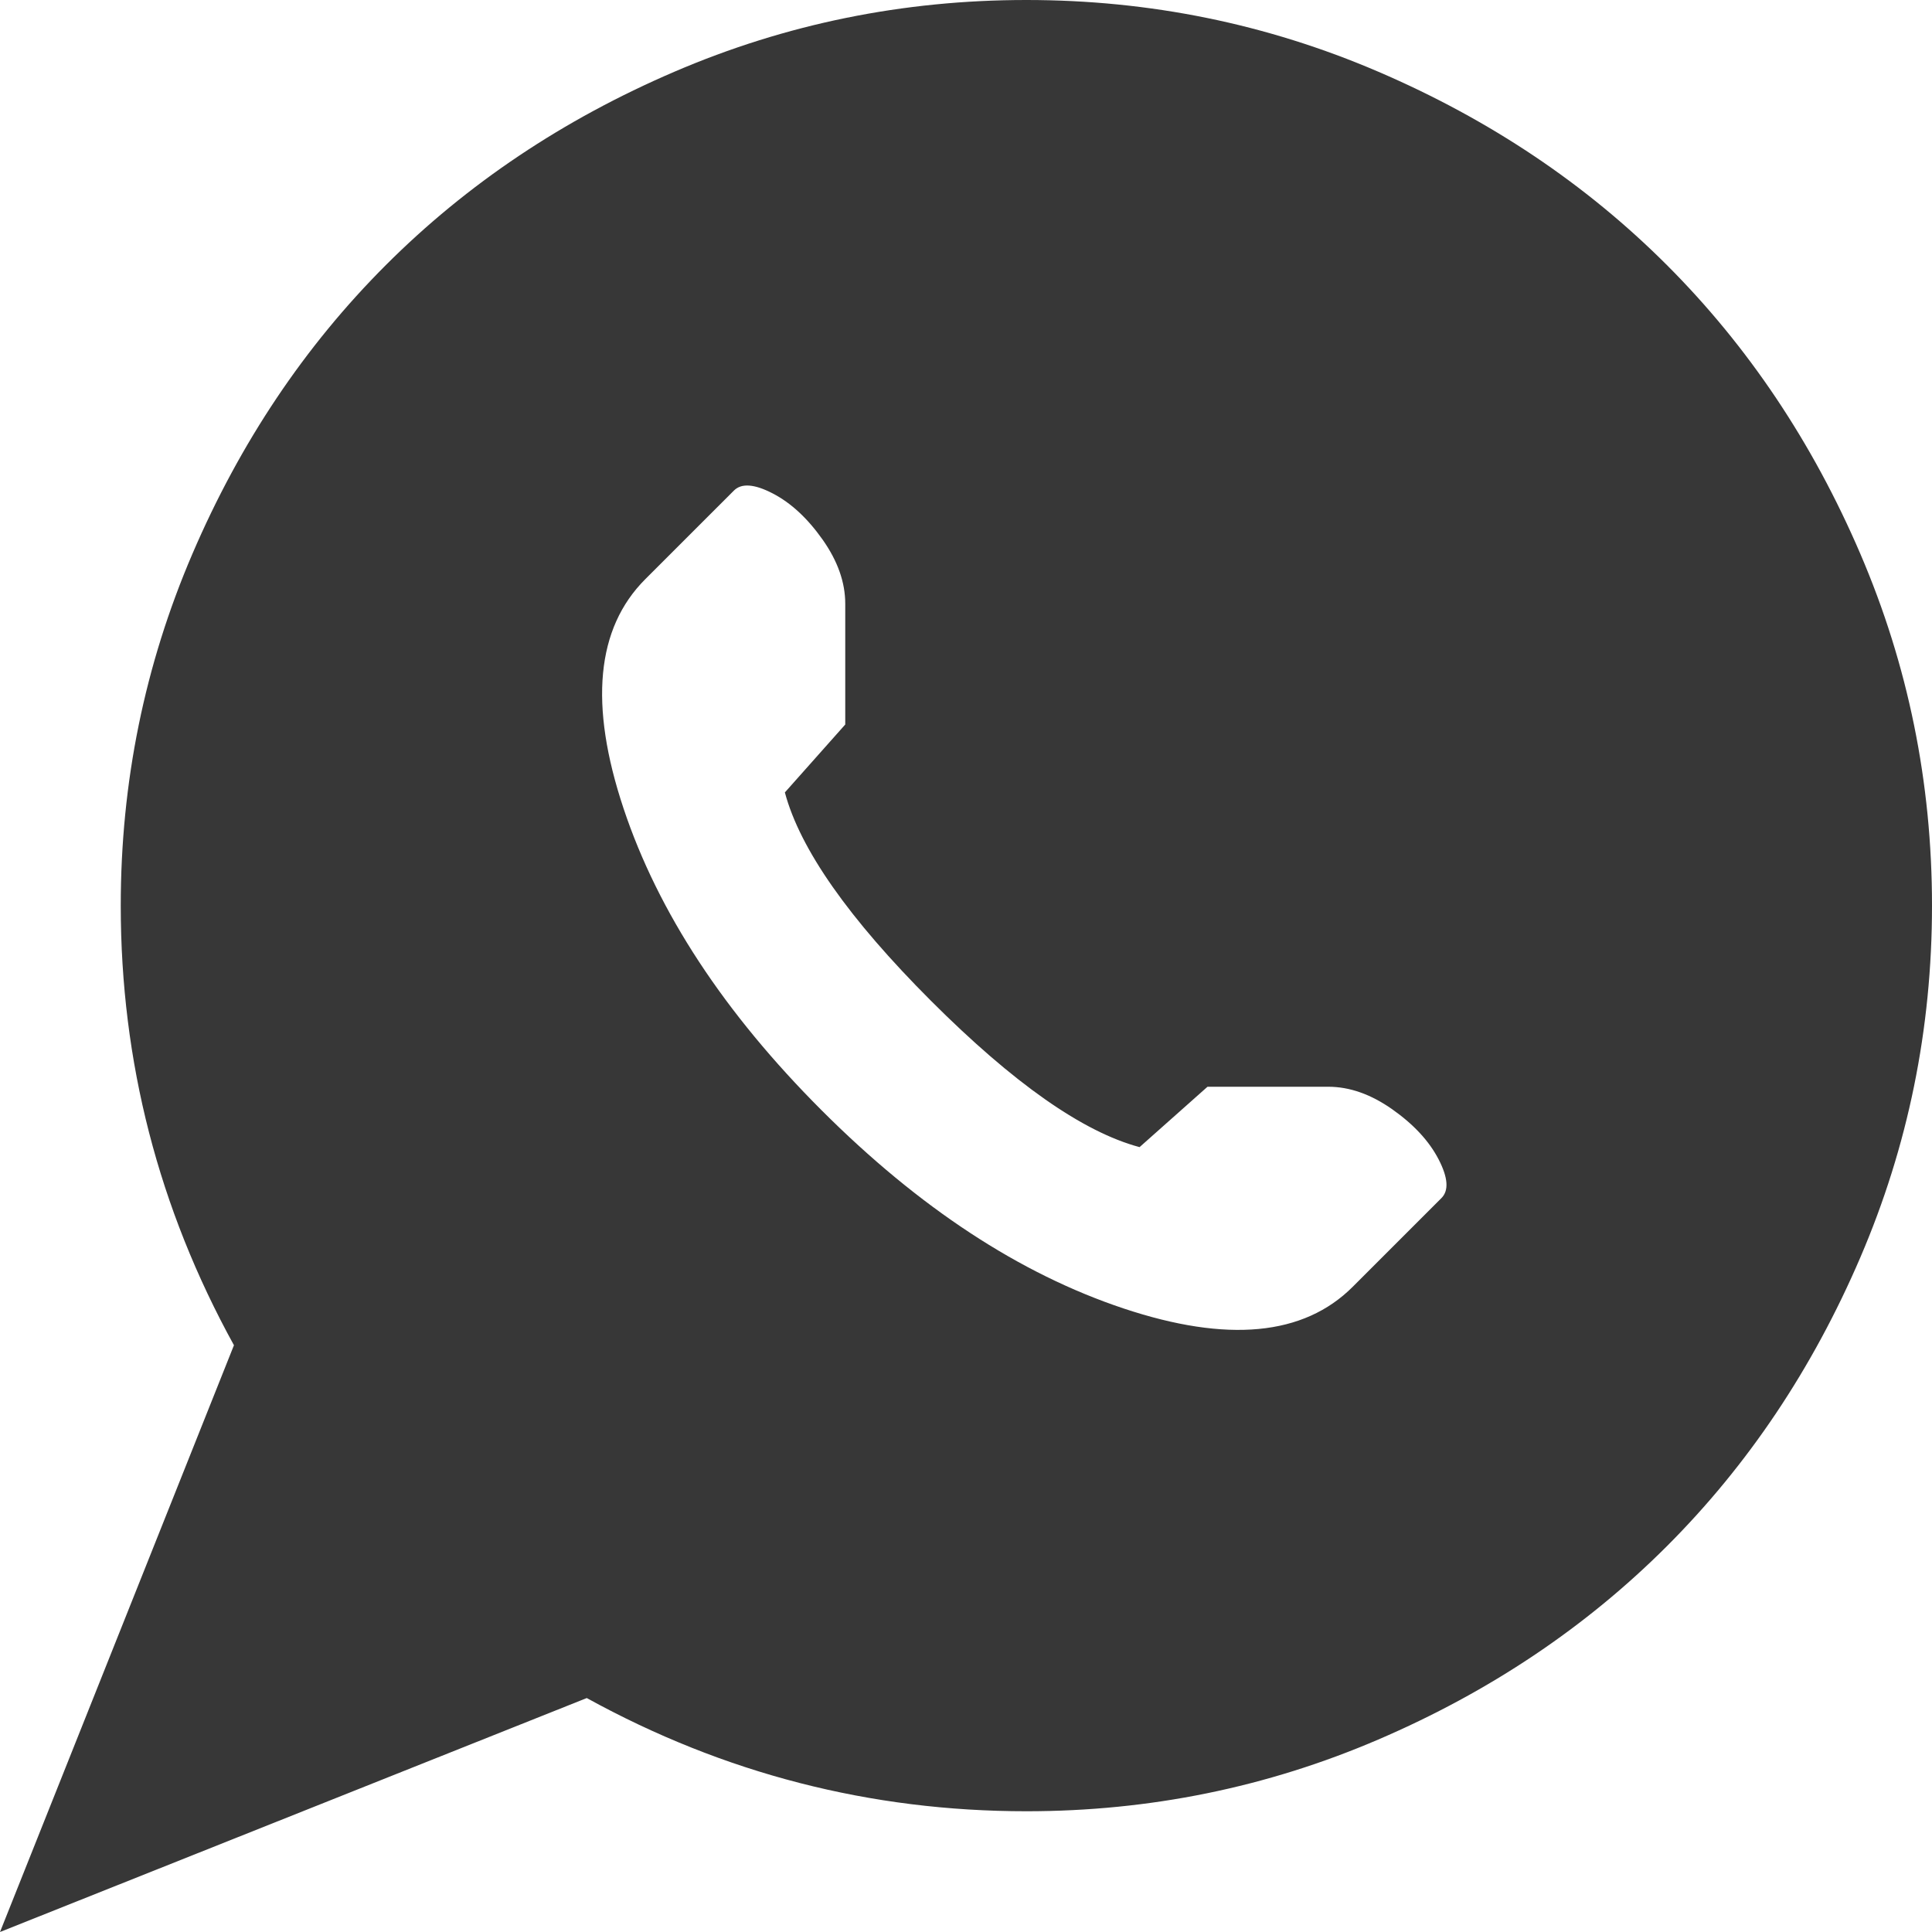 <svg width="100" height="100" viewBox="0 0 100 100" fill="none" xmlns="http://www.w3.org/2000/svg">
<path d="M53.125 93.75C45.052 93.75 37.467 91.797 30.371 87.891L0 100L12.109 69.629C8.203 62.533 6.25 54.948 6.25 46.875C6.25 40.495 7.487 34.424 9.961 28.662C12.435 22.9 15.771 17.92 19.971 13.721C24.17 9.521 29.15 6.185 34.912 3.711C40.674 1.237 46.745 0 53.125 0C59.505 0 65.576 1.237 71.338 3.711C77.1 6.185 82.08 9.521 86.279 13.721C90.478 17.92 93.815 22.9 96.289 28.662C98.763 34.424 100 40.495 100 46.875C100 53.255 98.763 59.326 96.289 65.088C93.815 70.85 90.478 75.83 86.279 80.029C82.08 84.228 77.1 87.565 71.338 90.039C65.576 92.513 59.505 93.75 53.125 93.75ZM68.75 56.25H62.5L58.984 59.375C56.055 58.594 52.458 56.071 48.193 51.807C43.929 47.542 41.406 43.945 40.625 41.016L43.75 37.5V31.25C43.75 30.143 43.359 29.037 42.578 27.93C41.797 26.823 40.934 26.025 39.99 25.537C39.046 25.049 38.379 25 37.988 25.391L33.398 29.98C30.859 32.52 30.485 36.475 32.275 41.846C34.066 47.217 37.484 52.425 42.529 57.471C47.575 62.516 52.783 65.934 58.154 67.725C63.525 69.515 67.481 69.141 70.019 66.602L74.609 62.012C75 61.621 74.951 60.954 74.463 60.01C73.975 59.066 73.177 58.203 72.07 57.422C70.963 56.641 69.857 56.25 68.75 56.25Z" fill="#373737"/>
</svg>
